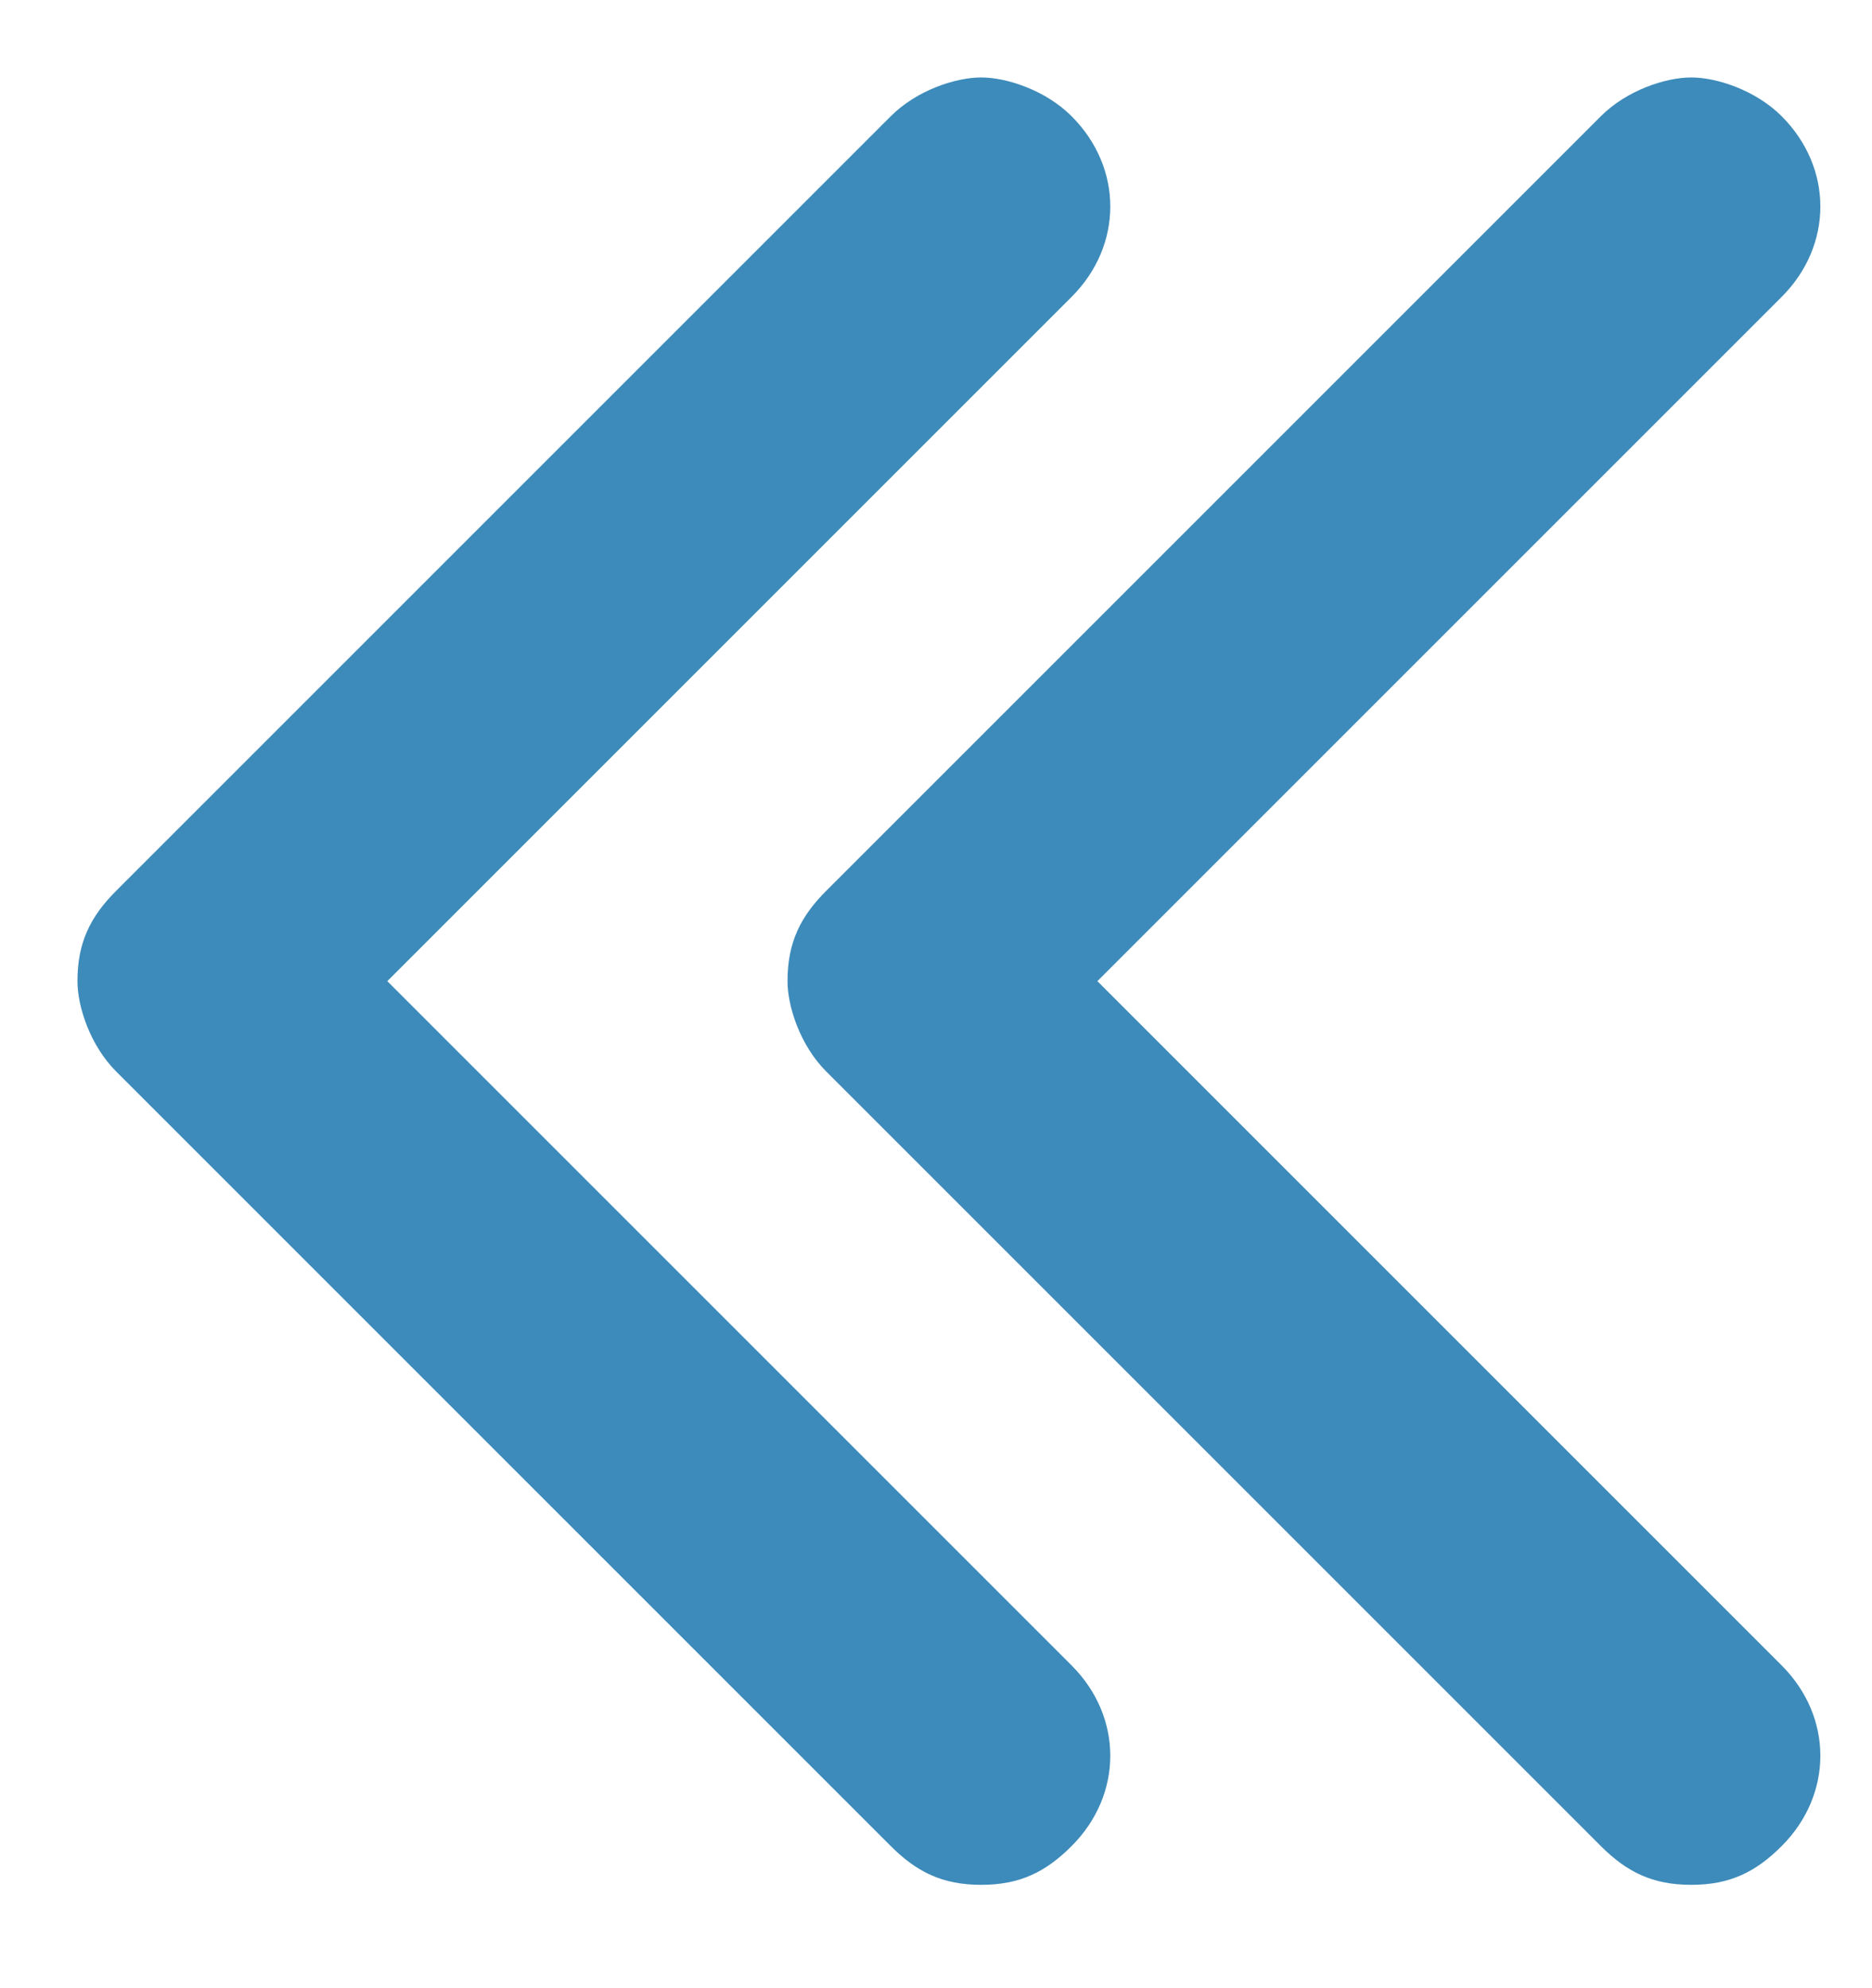 <?xml version="1.0" encoding="utf-8"?>
<!-- Generator: Adobe Illustrator 28.1.0, SVG Export Plug-In . SVG Version: 6.00 Build 0)  -->
<svg version="1.1" id="Capa_1" xmlns="http://www.w3.org/2000/svg" xmlns:xlink="http://www.w3.org/1999/xlink" x="0px" y="0px"
	 viewBox="0 0 14.5 15.4" style="enable-background:new 0 0 14.5 15.4;" xml:space="preserve">
<style type="text/css">
	.st0{fill:#3D8BBA;}
</style>
<g id="Trazado_3731">
	<g>
		<path class="st0" d="M0.6,7.6c0-0.3,0.1-0.5,0.3-0.7l6-6c0.2-0.2,0.5-0.3,0.7-0.3s0.5,0.1,0.7,0.3c0.4,0.4,0.4,1,0,1.4L3,7.6
			l5.3,5.3c0.4,0.4,0.4,1,0,1.4l-0.4-0.4l0.4,0.4c-0.2,0.2-0.4,0.3-0.7,0.3c-0.3,0-0.5-0.1-0.7-0.3l-6-6C0.7,8.1,0.6,7.8,0.6,7.6z
			 M7.6,1.6l-6,6l0,0L7.6,1.6z M7.6,13.6l-3-3L7.6,13.6L7.6,13.6z"/>
	</g>
</g>
<g id="Trazado_3731_00000003104314996296248040000006301838184970788536_">
	<g>
		<path class="st0" d="M6.1,7.6c0-0.3,0.1-0.5,0.3-0.7l6-6c0.2-0.2,0.5-0.3,0.7-0.3s0.5,0.1,0.7,0.3c0.4,0.4,0.4,1,0,1.4L8.5,7.6
			l5.3,5.3c0.4,0.4,0.4,1,0,1.4l-0.4-0.4l0.4,0.4c-0.2,0.2-0.4,0.3-0.7,0.3s-0.5-0.1-0.7-0.3l-6-6C6.2,8.1,6.1,7.8,6.1,7.6z
			 M13.1,1.6l-6,6l0,0L13.1,1.6z M13.1,13.6l-3-3L13.1,13.6L13.1,13.6z"/>
	</g>
</g>
</svg>
